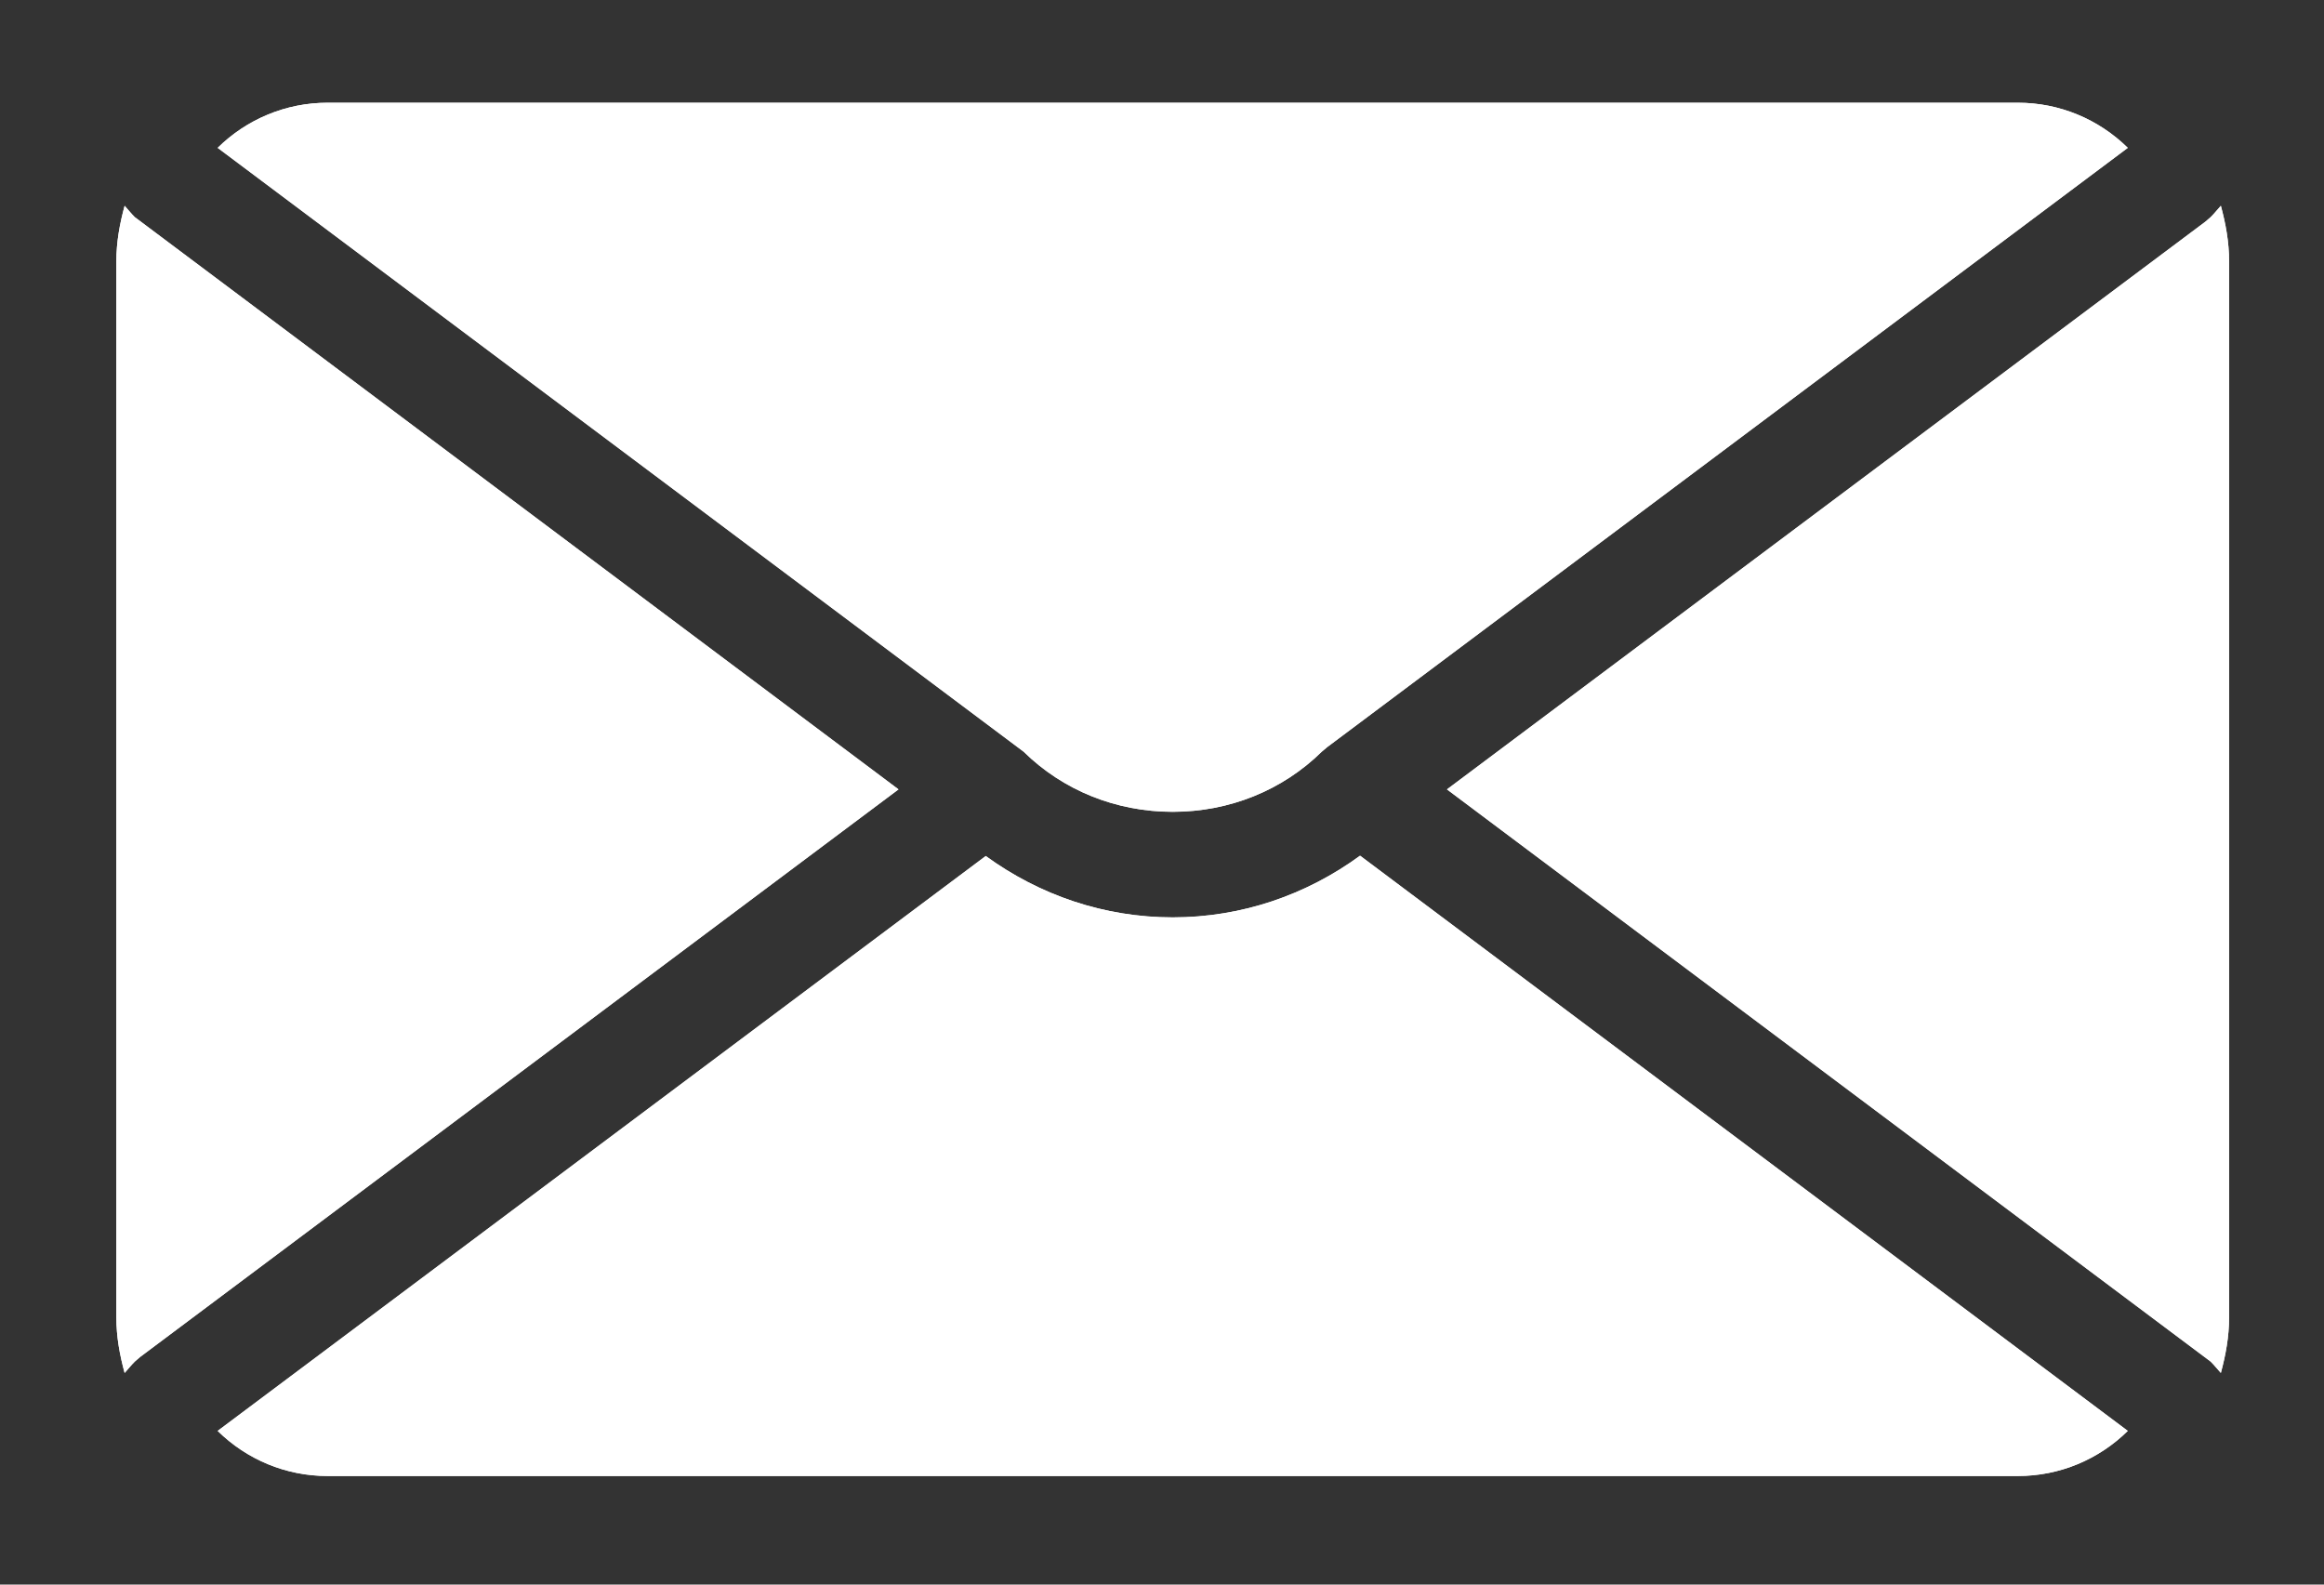 <?xml version="1.0" encoding="utf-8"?>
<!-- Generator: Adobe Illustrator 16.0.4, SVG Export Plug-In . SVG Version: 6.00 Build 0)  -->
<!DOCTYPE svg PUBLIC "-//W3C//DTD SVG 1.1//EN" "http://www.w3.org/Graphics/SVG/1.1/DTD/svg11.dtd">
<svg version="1.1" id="Layer_1" xmlns="http://www.w3.org/2000/svg" xmlns:xlink="http://www.w3.org/1999/xlink" x="0px" y="0px"
	 width="44px" height="30px" viewBox="0 0 44 30" enable-background="new 0 0 44 30" xml:space="preserve">
<rect x="0" y="0" width="44" height="30" fill="#333333" stroke="none"/>
<g>
	<path fill="#FFFFFF" d="M41.854,4.111l-0.102,0.088L27.395,14.945l14.459,10.833c0.076,0.074,0.127,0.143,0.193,0.215
		c0.092-0.336,0.156-0.684,0.156-1.049V4.945c0-0.365-0.064-0.713-0.156-1.049C41.98,3.969,41.93,4.037,41.854,4.111"/>
	<path fill="#FFFFFF" d="M22.204,17.369c-1.299,0-2.521-0.42-3.541-1.162L4.121,27.091c0.552,0.543,1.291,0.854,2.082,0.854h32
		c0.791,0,1.529-0.311,2.082-0.854L25.75,16.201C24.729,16.947,23.504,17.369,22.204,17.369"/>
	<path fill="#FFFFFF" d="M2.552,4.111C2.477,4.037,2.426,3.969,2.36,3.896C2.268,4.232,2.203,4.58,2.203,4.945v19.999
		c0,0.365,0.065,0.713,0.157,1.049c0.066-0.072,0.117-0.141,0.192-0.215l0.102-0.088l14.357-10.745L2.552,4.111z"/>
	<path fill="#FFFFFF" d="M22.204,15.369c1.07,0,2.074-0.404,2.822-1.139l0.102-0.086L40.285,2.799
		c-0.553-0.543-1.291-0.854-2.082-0.854h-32c-0.791,0-1.53,0.311-2.082,0.854L19.38,14.23
		C20.129,14.965,21.132,15.369,22.204,15.369"/>
	<path fill="#FFFFFF" d="M6.203,1.945h32c0.791,0,1.529,0.311,2.082,0.854L25.127,14.145l-0.102,0.086
		c-0.748,0.736-1.752,1.139-2.822,1.139c-1.071,0-2.075-0.402-2.824-1.139L4.121,2.799C4.673,2.256,5.412,1.945,6.203,1.945"/>
	<path fill="#FFFFFF" d="M2.552,25.778c-0.075,0.074-0.126,0.143-0.193,0.215c-0.091-0.336-0.156-0.684-0.156-1.049V4.945
		c0-0.365,0.065-0.713,0.156-1.049c0.067,0.072,0.118,0.141,0.193,0.215l14.459,10.834L2.653,25.69L2.552,25.778z"/>
	<path fill="#FFFFFF" d="M38.203,27.944h-32c-0.791,0-1.53-0.311-2.082-0.854l14.542-10.884c1.02,0.742,2.241,1.162,3.541,1.162
		c1.3,0,2.525-0.422,3.546-1.168l14.535,10.89C39.732,27.634,38.994,27.944,38.203,27.944"/>
	<path fill="#FFFFFF" d="M42.203,24.944c0,0.365-0.066,0.713-0.156,1.049c-0.066-0.072-0.119-0.141-0.193-0.215L27.395,14.945
		L41.752,4.199l0.102-0.088c0.074-0.074,0.127-0.143,0.193-0.215c0.09,0.336,0.156,0.684,0.156,1.049V24.944z"/>
</g>
</svg>

